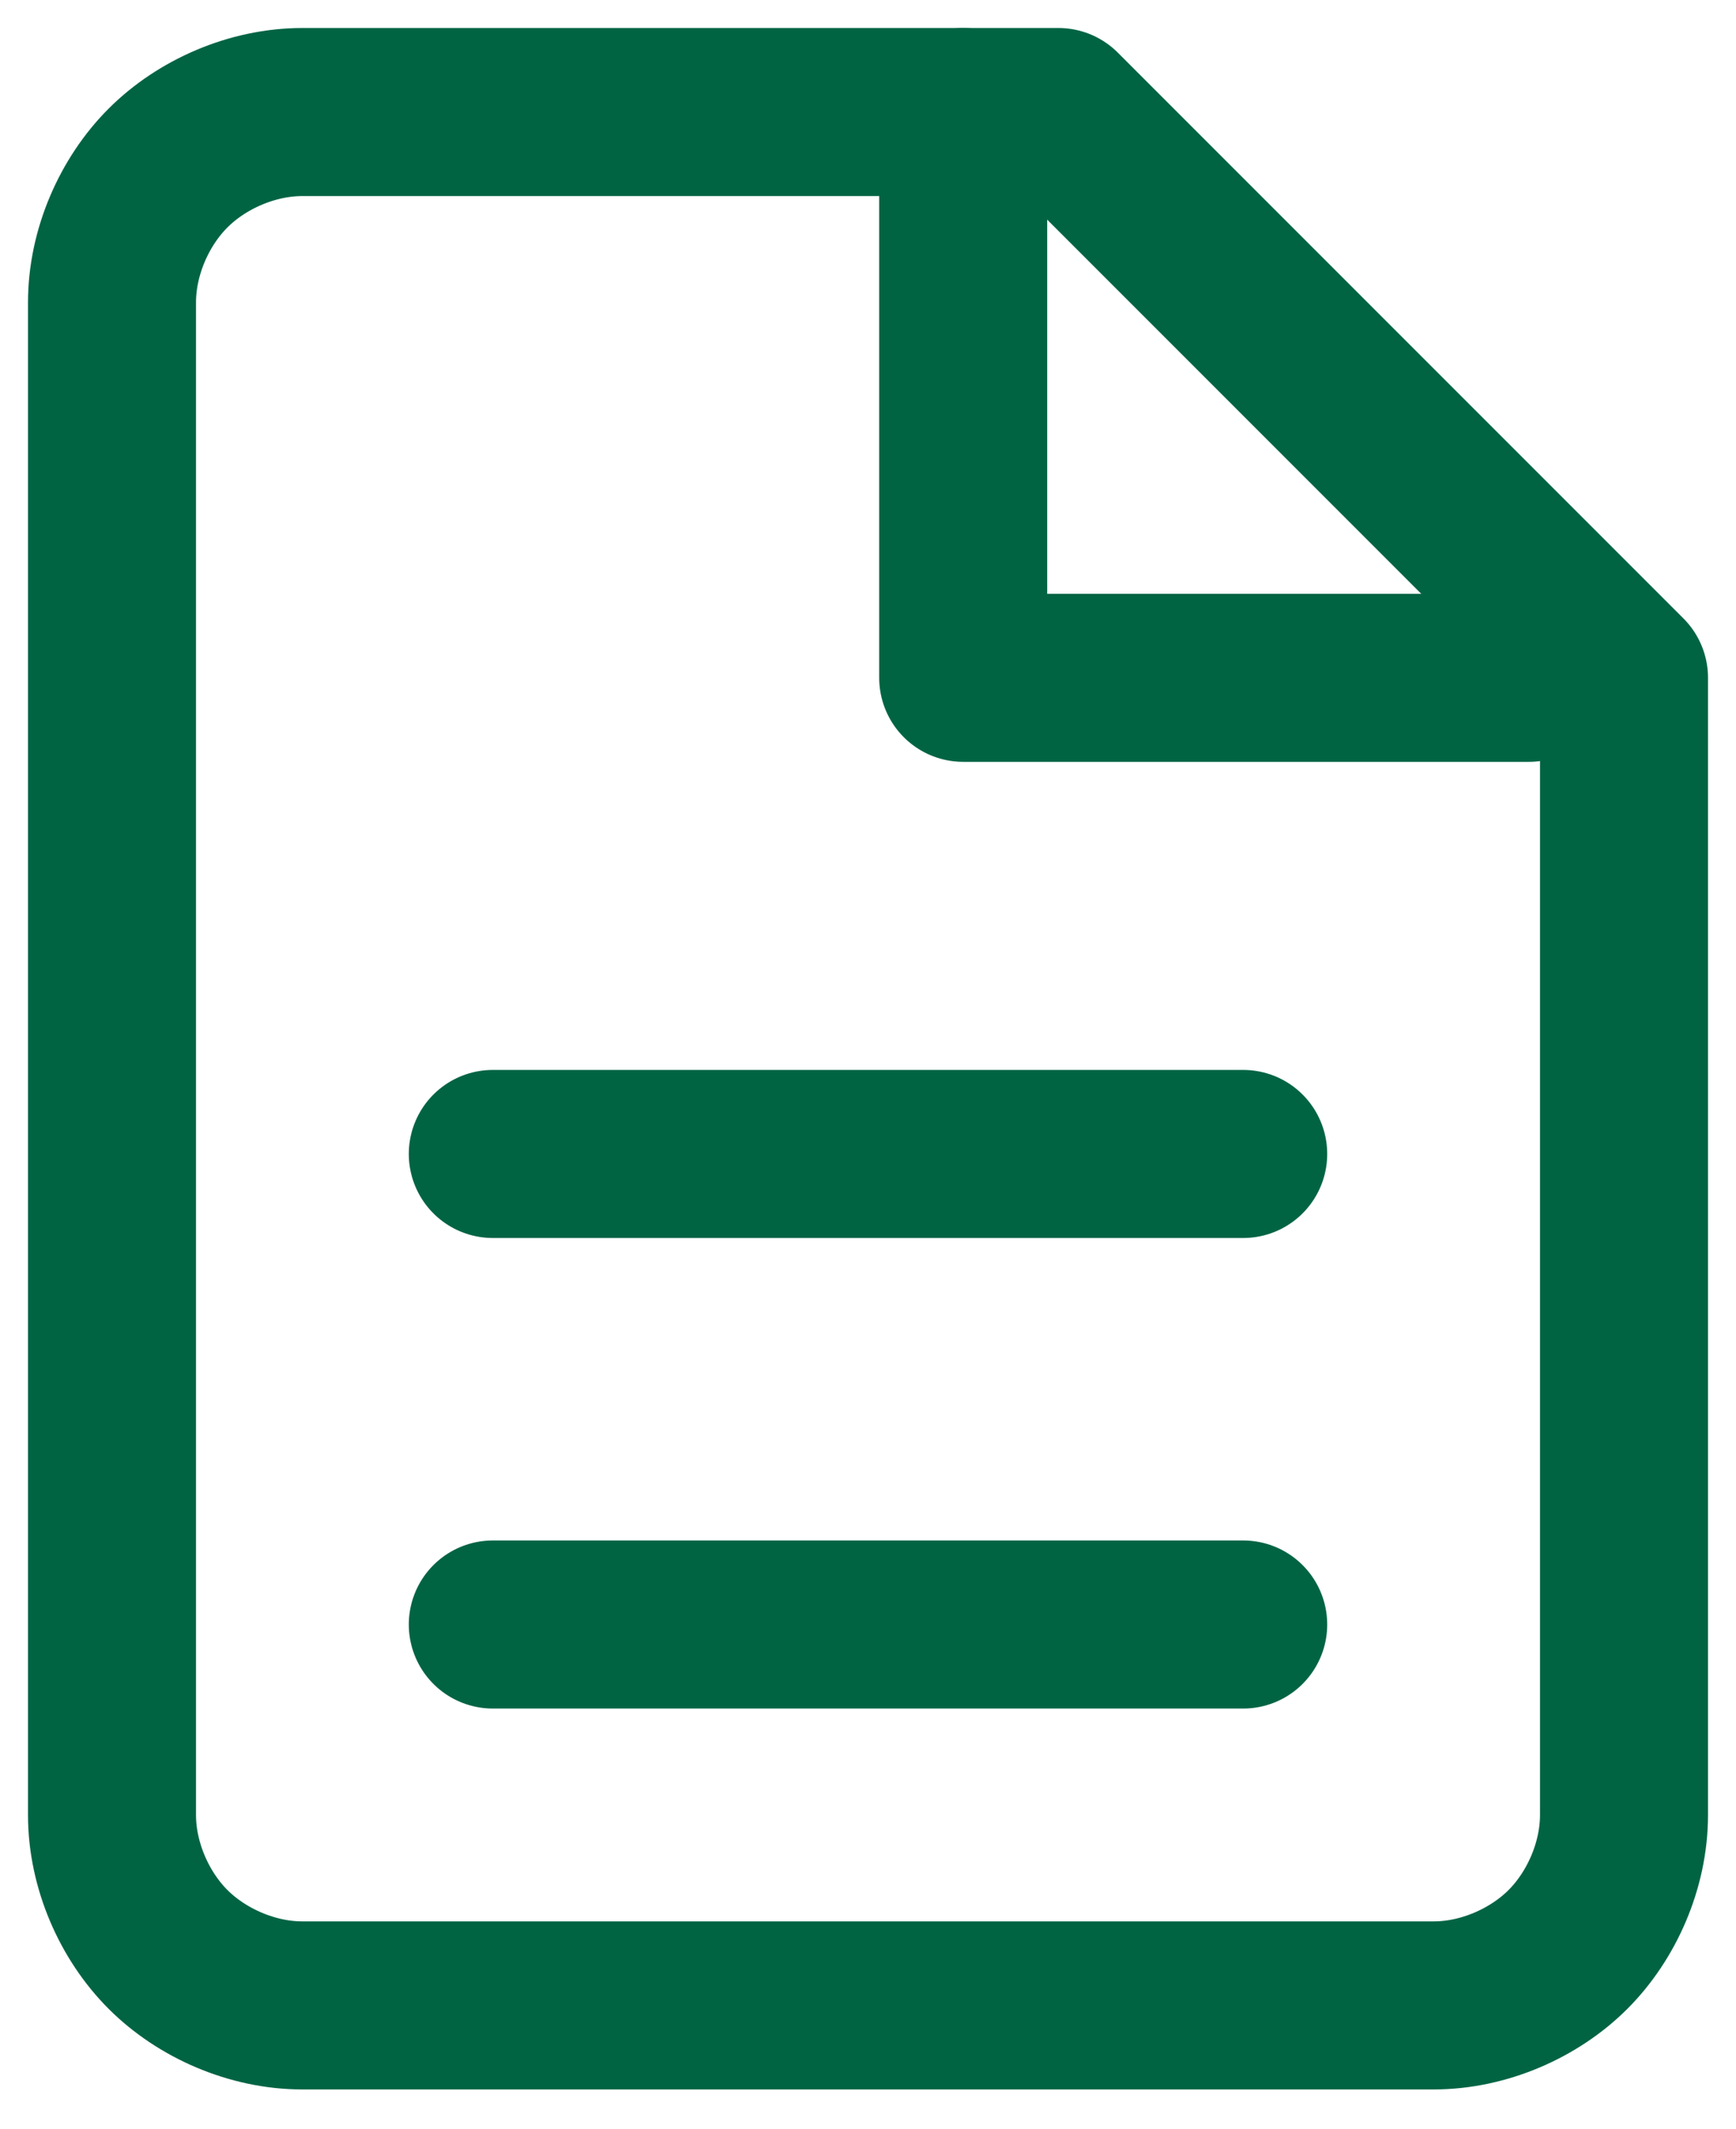 <svg version="1.1" id="Layer_1" xmlns="http://www.w3.org/2000/svg" x="0" y="0" viewBox="0 0 31 38" xml:space="preserve"><style>.st0{fill:none;stroke:#006443;stroke-width:3;stroke-linecap:round;stroke-linejoin:round}</style><path class="st0" d="M18.9 2H5.4c-.9 0-1.8.4-2.4 1-.6.6-1 1.5-1 2.4v27c0 .9.4 1.8 1 2.4.6.6 1.5 1 2.4 1h20.2c.9 0 1.8-.4 2.4-1 .6-.6 1-1.5 1-2.4V12.1L18.9 2zM22.2 20.6H8.8"/><path class="st0" d="M17.2 2v10.1h10.1M22.2 29H8.8"/></svg>